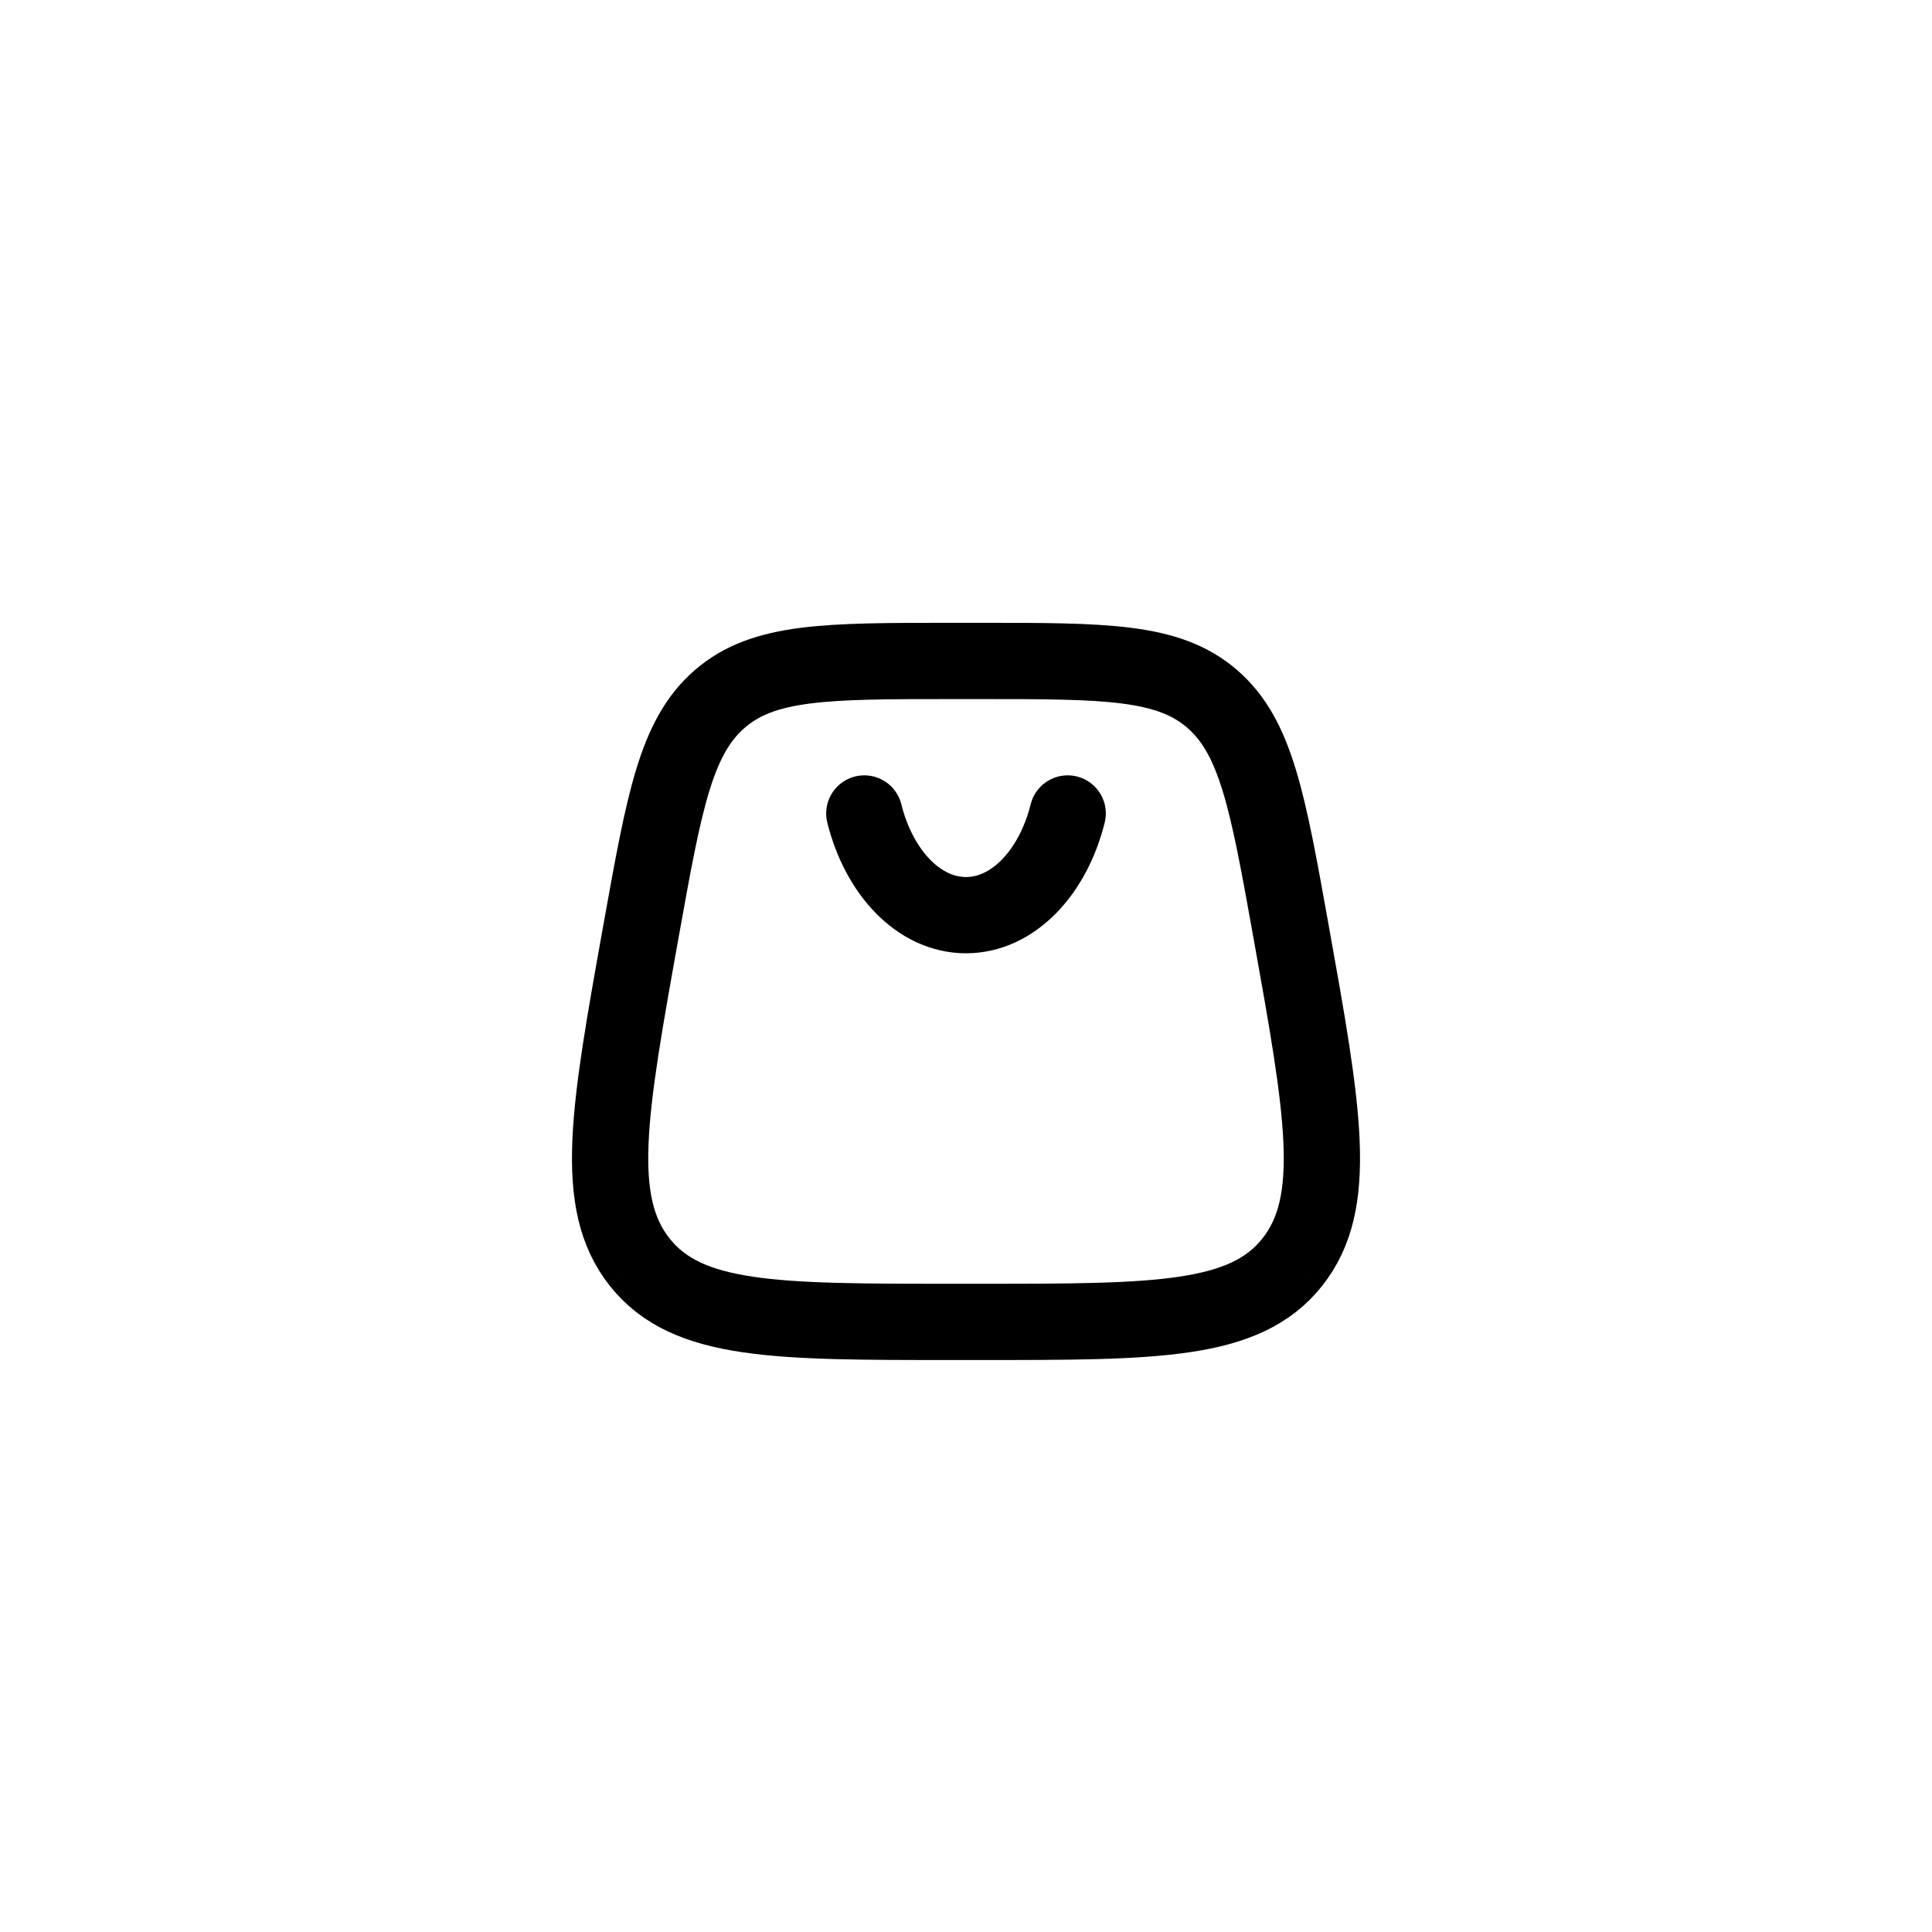 <svg width="38" height="38" viewBox="0 0 38 38" fill="none" xmlns="http://www.w3.org/2000/svg">
<circle cx="18.667" cy="19" r="18.518" />
<path d="M12.583 24.826C13.515 26 15.25 26 18.72 26H19.28C22.75 26 24.485 26 25.417 24.826M12.583 24.826C11.651 23.651 11.97 21.868 12.61 18.302C13.065 15.766 13.292 14.498 14.155 13.749M12.583 24.826C12.583 24.826 12.583 24.826 12.583 24.826ZM25.417 24.826C26.349 23.651 26.03 21.868 25.39 18.302C24.935 15.766 24.708 14.498 23.845 13.749M25.417 24.826C25.417 24.826 25.417 24.826 25.417 24.826ZM23.845 13.749C22.982 13 21.748 13 19.28 13H18.72C16.252 13 15.018 13 14.155 13.749M23.845 13.749C23.845 13.749 23.845 13.749 23.845 13.749ZM14.155 13.749C14.155 13.749 14.155 13.749 14.155 13.749Z" stroke="black" stroke-width="1.5"/>
<path d="M17 16C17.291 17.165 18.077 18 19 18C19.923 18 20.709 17.165 21 16" stroke="black" stroke-width="1.5" stroke-linecap="round"/>
</svg>
